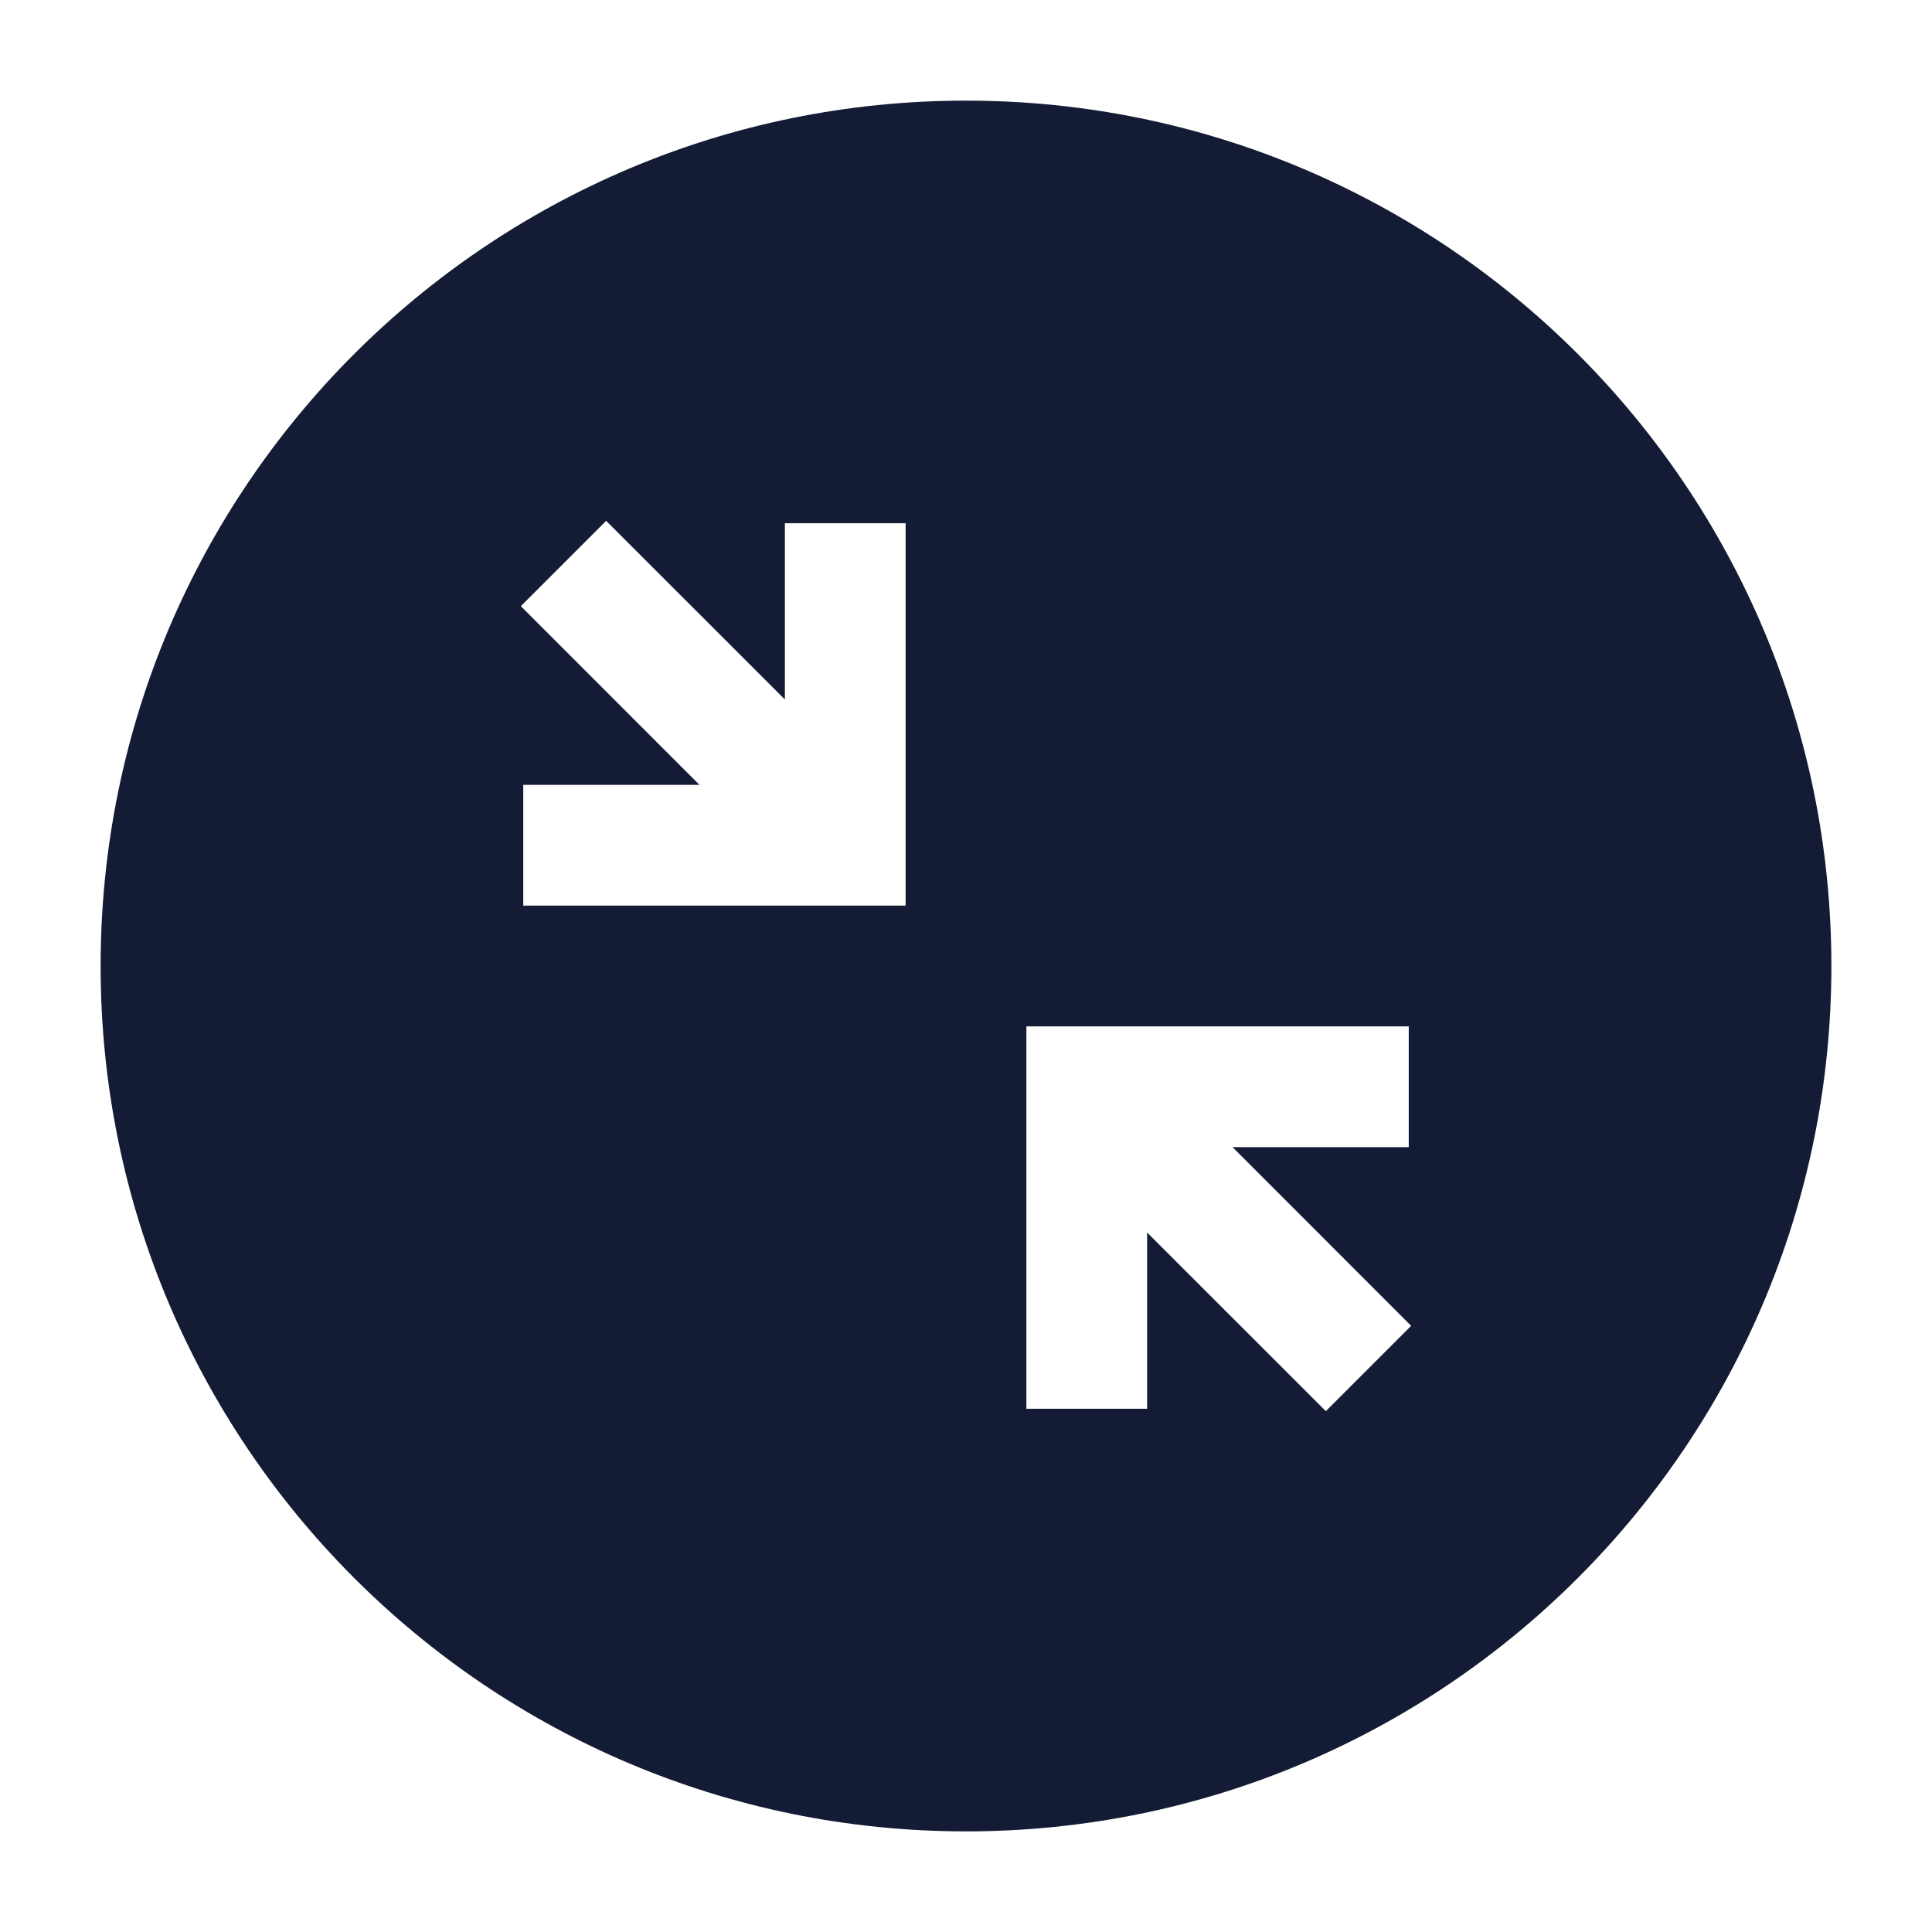 <svg width="24" height="24" viewBox="0 0 24 24" fill="none" xmlns="http://www.w3.org/2000/svg">
<path fill-rule="evenodd" clip-rule="evenodd" d="M12 1.25C6.063 1.25 1.25 6.063 1.25 12C1.25 17.937 6.063 22.75 12 22.75C17.937 22.75 22.75 17.937 22.75 12C22.75 6.063 17.937 1.25 12 1.25ZM6.47 7.53L8.689 9.75H6.5V11.25L11.25 11.25L11.25 6.5H9.75V8.689L7.53 6.47L6.47 7.53ZM17.5 12.75H12.75V17.5H14.25V15.311L16.47 17.53L17.53 16.47L15.311 14.25H17.5V12.75Z" fill="#141B34"/>
</svg>
